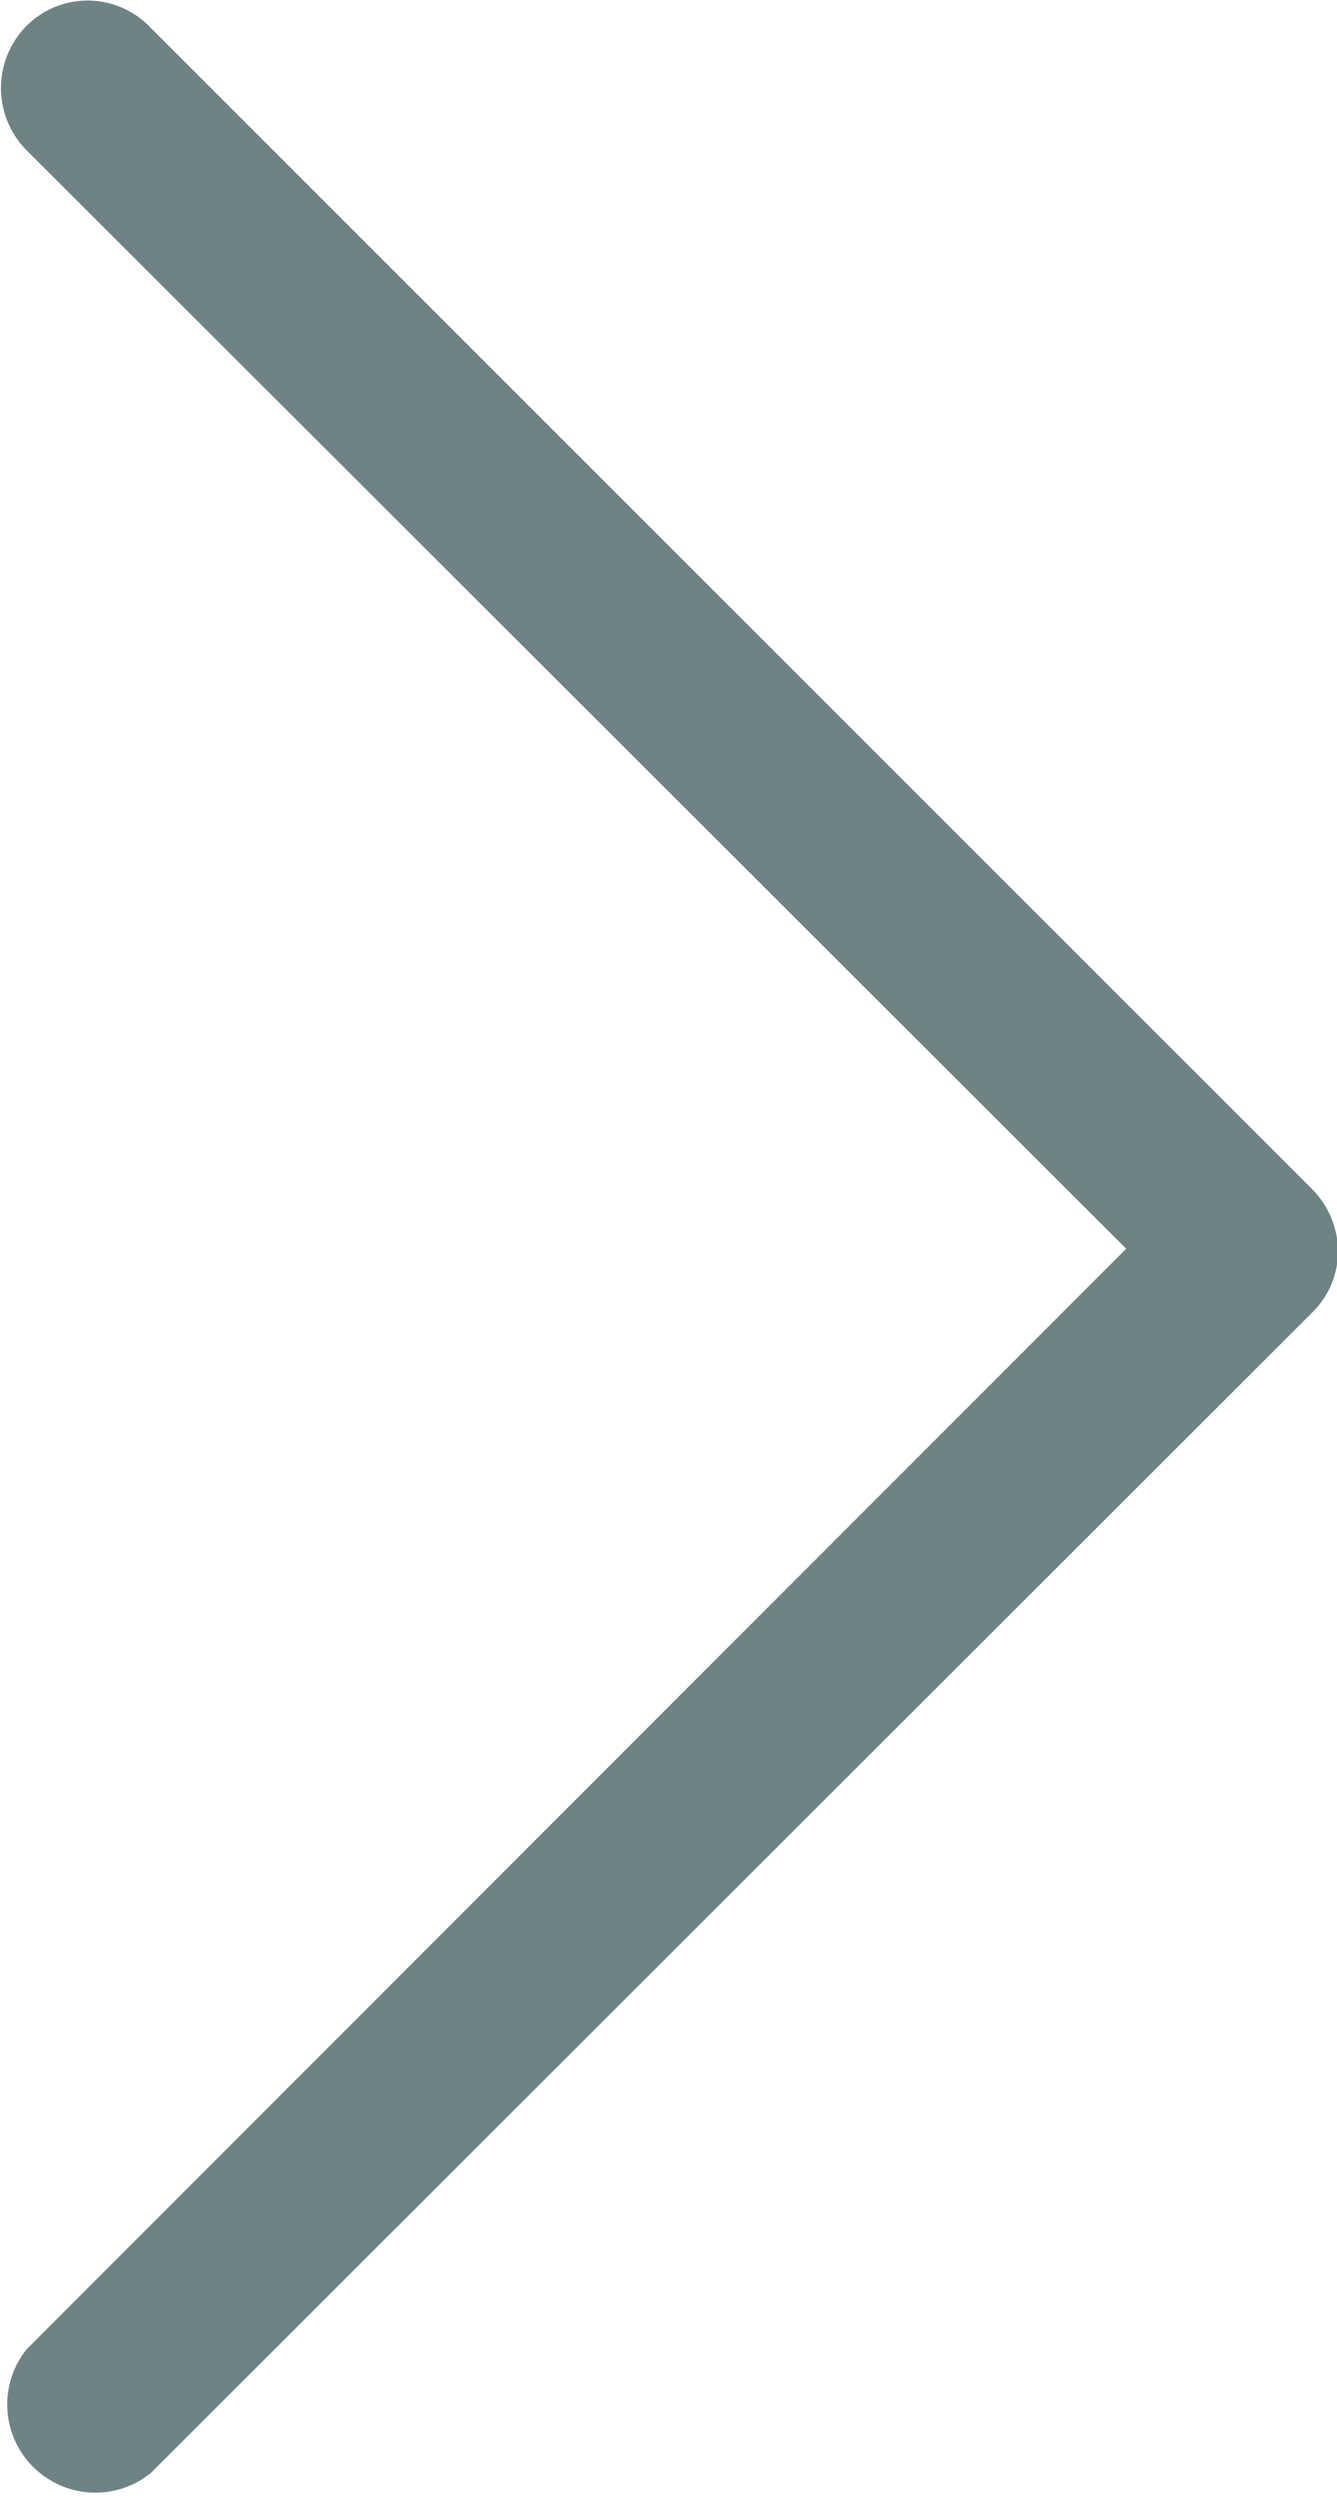<svg xmlns="http://www.w3.org/2000/svg" width="5.004" height="9.355" viewBox="0 0 5.004 9.355"><defs><style>.a{fill:#6e8484;}</style></defs><g transform="translate(0 9.355) rotate(-90)"><path class="a" d="M9.259.1a.331.331,0,0,0-.467,0L4.682,4.215.564.1A.33.33,0,0,0,.1.564L4.44,4.908a.323.323,0,0,0,.234.1.336.336,0,0,0,.234-.1L9.251.564A.324.324,0,0,0,9.259.1Z" transform="translate(0 0)"/></g></svg>
